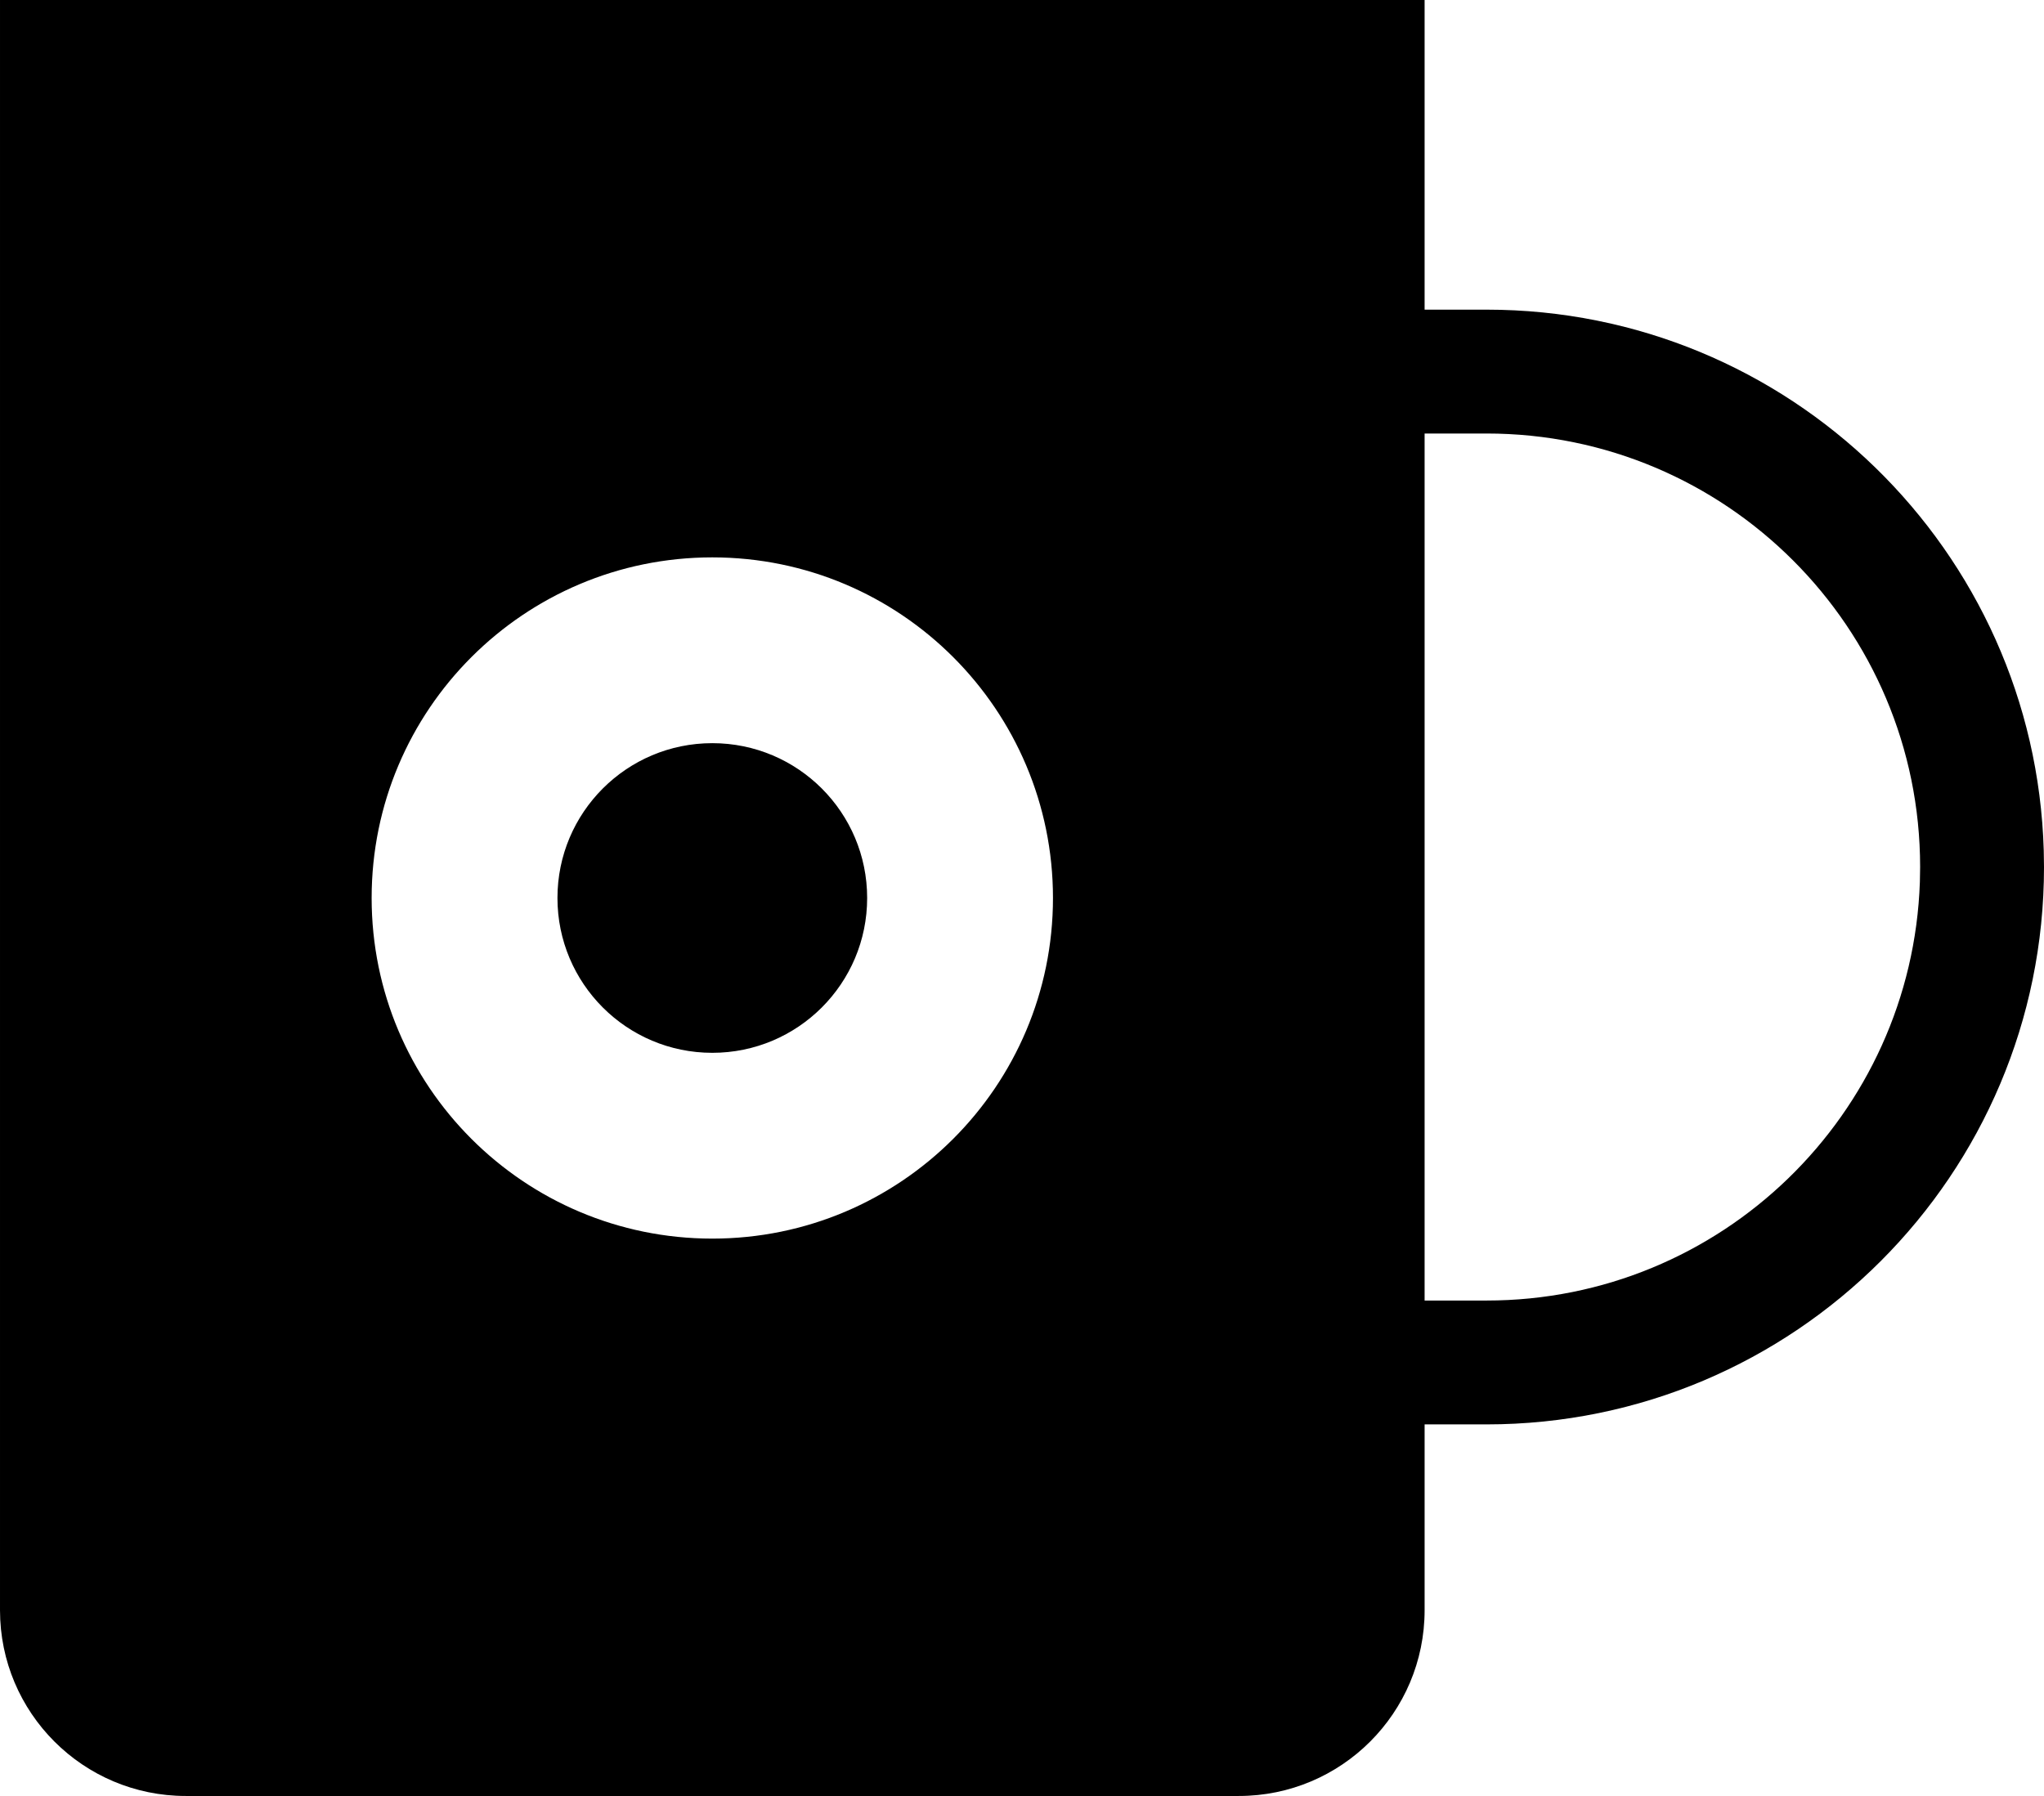<svg height="29" viewBox="0 0 33 29" width="33" xmlns="http://www.w3.org/2000/svg"><path d="m41 18v5h1c4.882 0 8.856 3.887 8.996 8.735l.004.265c0 4.97-4.03 9-9 9h-1v3c0 1.657-1.343 3-3 3h-17c-1.657 0-3-1.343-3-3v-26zm1 7h-1v14h1c3.785 0 6.869-3.005 6.996-6.759l.004-.241c0-3.866-3.134-7-7-7zm-12.5 2c-3.038 0-5.5 2.462-5.5 5.5s2.462 5.5 5.5 5.5 5.5-2.462 5.5-5.5-2.462-5.5-5.5-5.5zm0 3c1.381 0 2.5 1.119 2.5 2.5s-1.119 2.5-2.5 2.5-2.5-1.119-2.5-2.5 1.119-2.5 2.5-2.5z" fill-rule="evenodd" transform="translate(-18 -18)"/></svg>